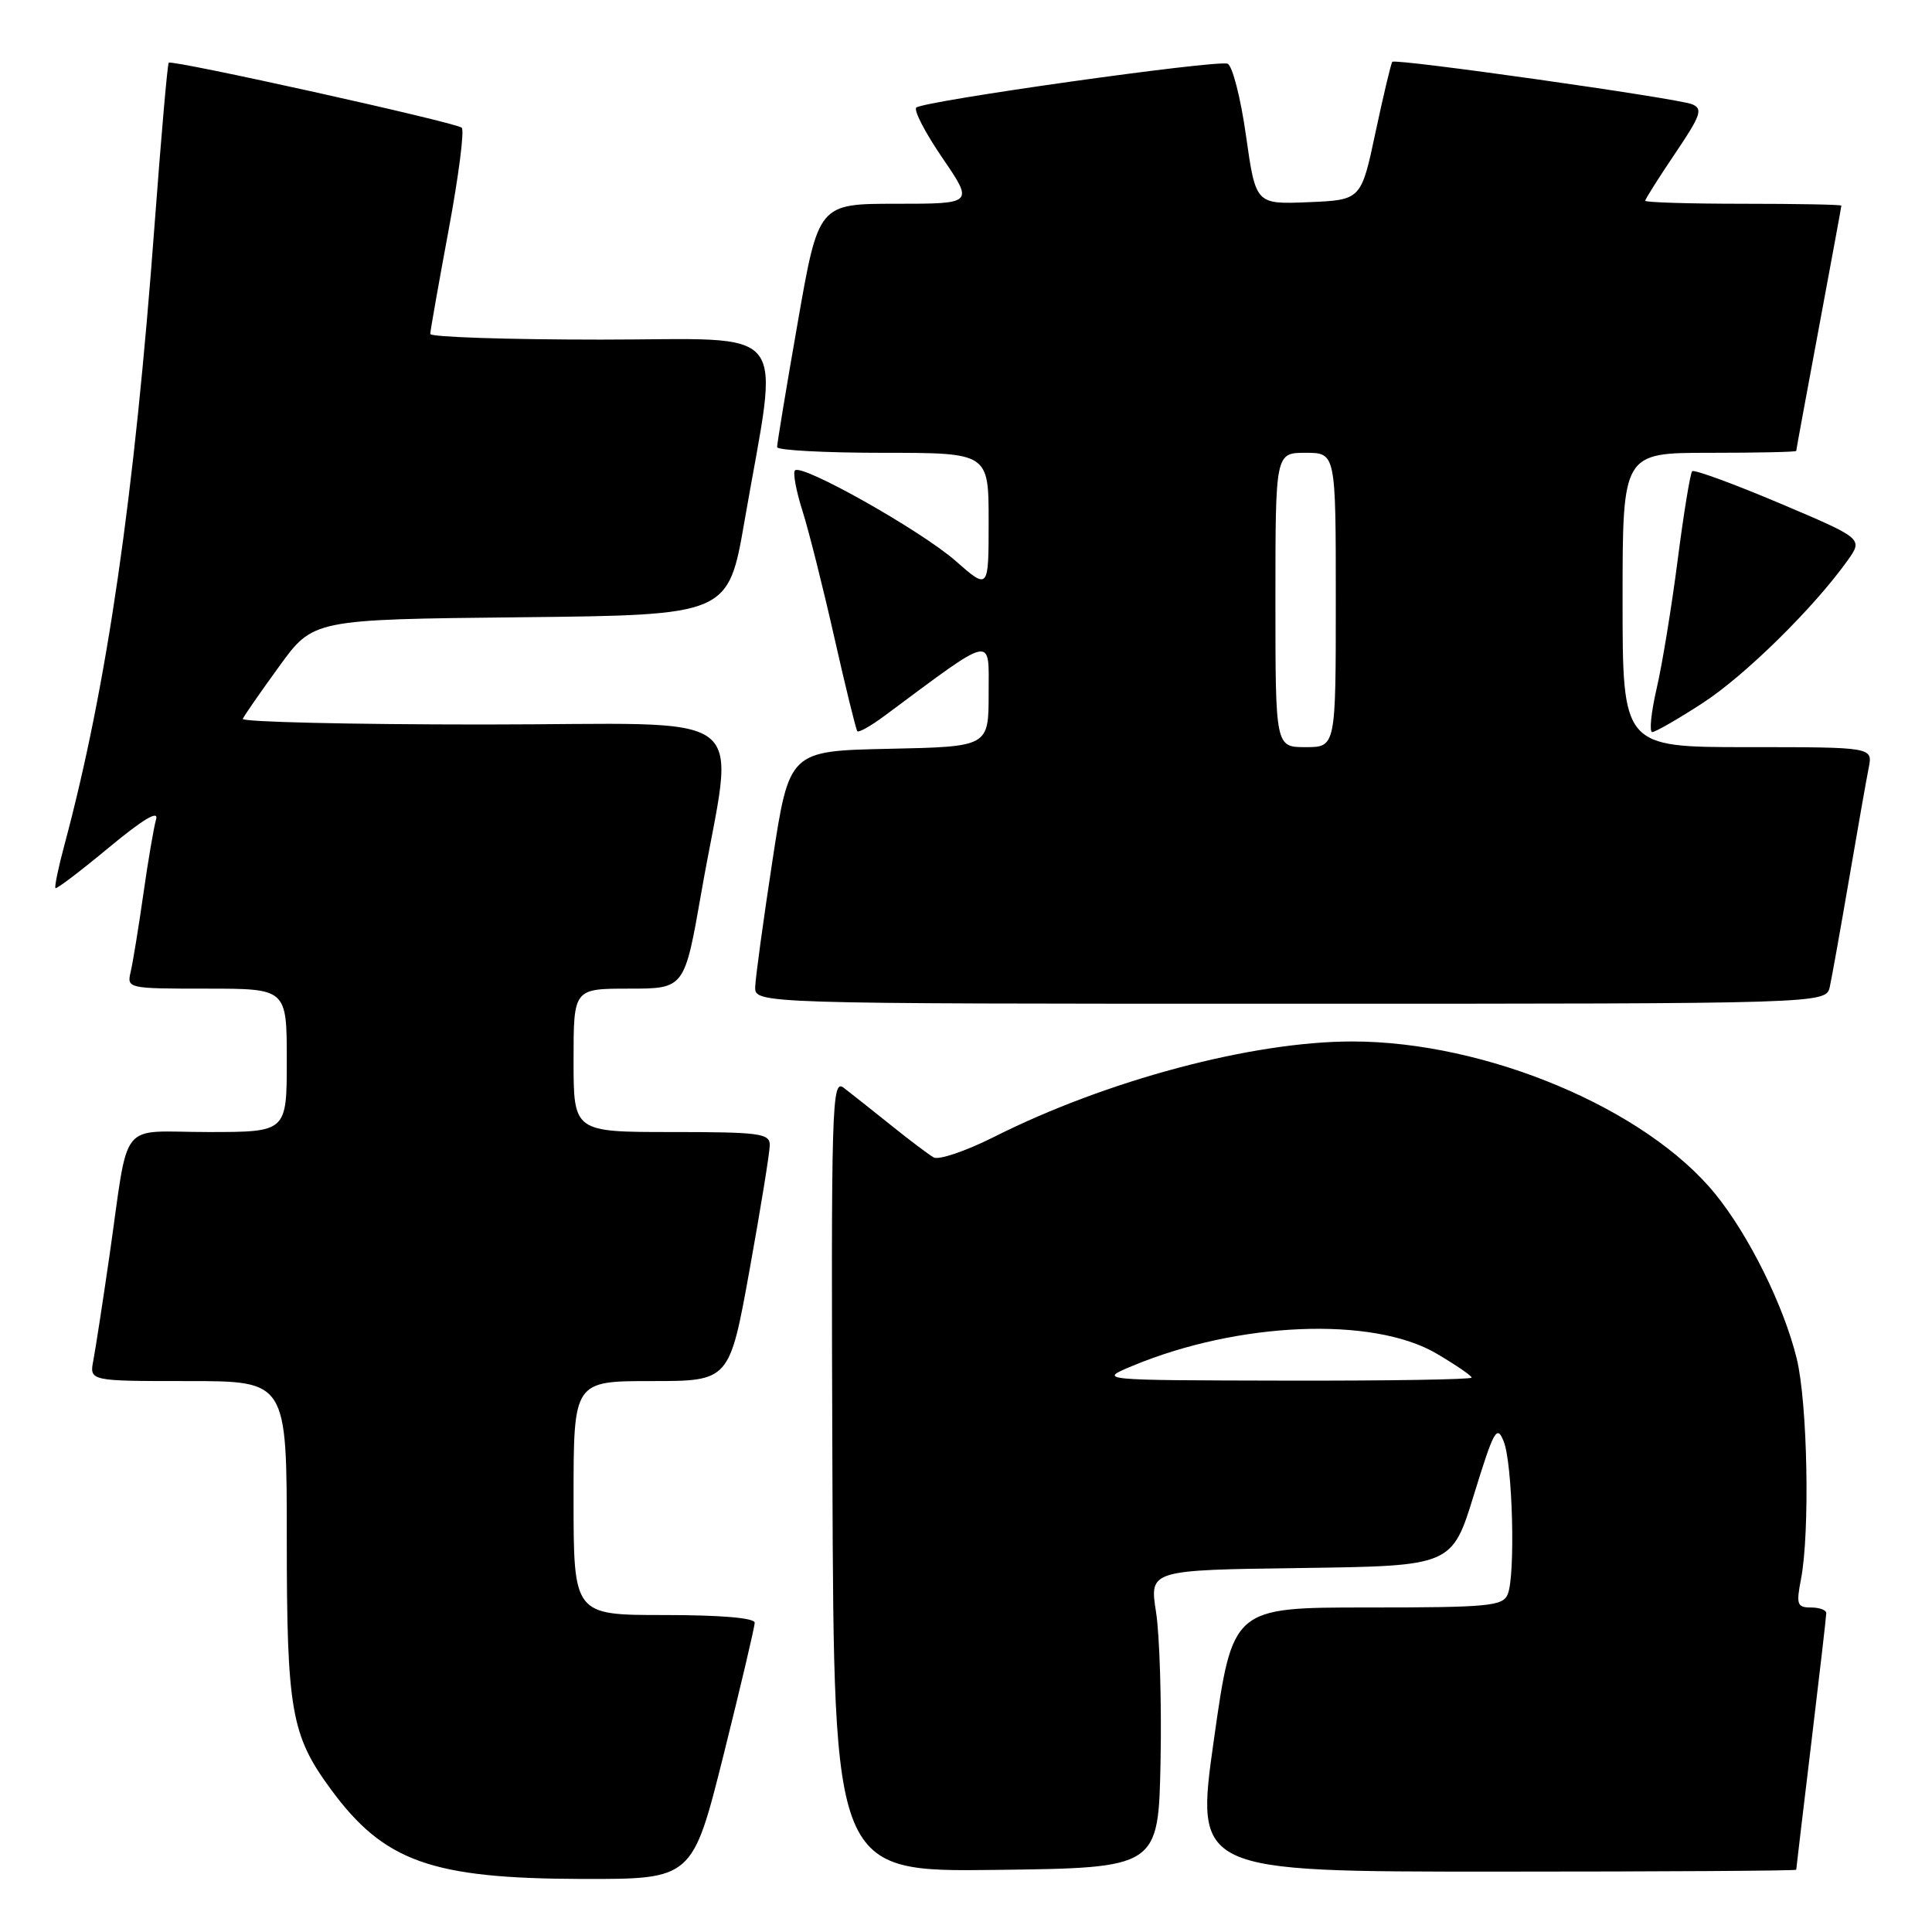 <?xml version="1.0" encoding="UTF-8" standalone="no"?>
<!DOCTYPE svg PUBLIC "-//W3C//DTD SVG 1.1//EN" "http://www.w3.org/Graphics/SVG/1.1/DTD/svg11.dtd" >
<svg xmlns="http://www.w3.org/2000/svg" xmlns:xlink="http://www.w3.org/1999/xlink" version="1.1" viewBox="0 0 256 256">
 <g >
 <path fill="currentColor"
d=" M 95.88 232.52 C 98.14 223.46 100.00 215.58 100.00 215.02 C 100.00 214.38 95.49 214.00 88.00 214.00 C 76.00 214.00 76.00 214.00 76.00 198.50 C 76.00 183.00 76.00 183.00 86.33 183.00 C 96.66 183.00 96.66 183.00 99.33 168.22 C 100.80 160.09 102.00 152.66 102.00 151.72 C 102.00 150.18 100.62 150.00 89.00 150.00 C 76.00 150.00 76.00 150.00 76.00 140.50 C 76.00 131.00 76.00 131.00 83.35 131.00 C 90.70 131.00 90.70 131.00 92.93 118.26 C 97.30 93.23 100.89 96.00 64.06 96.00 C 46.33 96.00 31.98 95.66 32.17 95.25 C 32.35 94.84 34.52 91.70 37.00 88.29 C 41.50 82.08 41.50 82.08 69.00 81.79 C 96.50 81.50 96.50 81.50 98.66 69.00 C 103.26 42.42 105.31 45.00 79.60 45.00 C 67.17 45.00 57.00 44.66 57.01 44.25 C 57.02 43.84 58.11 37.65 59.44 30.50 C 60.77 23.35 61.56 17.24 61.18 16.92 C 60.36 16.21 22.79 7.88 22.36 8.31 C 22.19 8.47 21.36 18.03 20.50 29.55 C 17.81 65.86 14.17 90.95 8.54 111.95 C 7.73 114.95 7.20 117.53 7.35 117.68 C 7.50 117.83 10.69 115.41 14.43 112.30 C 18.97 108.54 21.06 107.29 20.68 108.57 C 20.38 109.63 19.61 114.10 18.99 118.50 C 18.36 122.90 17.61 127.51 17.32 128.75 C 16.79 130.98 16.90 131.00 27.39 131.00 C 38.00 131.00 38.00 131.00 38.00 140.50 C 38.00 150.00 38.00 150.00 27.58 150.00 C 15.52 150.00 17.17 147.92 14.49 166.50 C 13.61 172.55 12.66 178.74 12.37 180.25 C 11.84 183.00 11.84 183.00 24.92 183.00 C 38.00 183.00 38.00 183.00 38.00 203.87 C 38.00 226.66 38.58 229.94 43.84 237.09 C 50.89 246.69 57.16 248.92 77.13 248.97 C 91.75 249.00 91.75 249.00 95.88 232.52 Z  M 153.78 233.33 C 153.93 225.54 153.66 216.66 153.18 213.60 C 152.31 208.04 152.31 208.04 172.35 207.77 C 192.40 207.50 192.40 207.50 195.32 198.00 C 197.96 189.45 198.35 188.75 199.25 191.00 C 200.43 193.95 200.82 208.73 199.78 211.25 C 199.13 212.82 197.27 213.00 181.19 213.00 C 163.33 213.00 163.33 213.00 160.85 230.50 C 158.37 248.00 158.37 248.00 198.19 248.00 C 220.08 248.00 238.00 247.89 238.01 247.75 C 238.01 247.61 238.91 240.07 240.00 231.00 C 241.09 221.93 241.99 214.16 241.99 213.75 C 242.00 213.34 241.08 213.00 239.95 213.00 C 238.13 213.00 237.99 212.60 238.64 209.25 C 239.84 203.03 239.51 185.86 238.07 180.00 C 236.36 173.02 231.76 163.73 227.30 158.23 C 218.10 146.90 196.93 138.00 179.17 138.00 C 165.92 138.00 146.62 143.14 131.71 150.65 C 127.97 152.53 124.37 153.75 123.71 153.36 C 123.04 152.98 120.47 151.04 118.00 149.05 C 115.53 147.07 112.74 144.86 111.80 144.14 C 110.21 142.92 110.12 146.09 110.30 195.44 C 110.50 248.04 110.50 248.04 132.00 247.77 C 153.50 247.50 153.50 247.50 153.78 233.33 Z  M 242.46 130.75 C 242.73 129.51 243.88 123.10 245.01 116.50 C 246.14 109.90 247.31 103.26 247.61 101.75 C 248.16 99.00 248.16 99.00 231.58 99.00 C 215.00 99.00 215.00 99.00 215.00 79.50 C 215.00 60.00 215.00 60.00 226.50 60.00 C 232.82 60.00 238.00 59.89 238.01 59.75 C 238.01 59.61 239.36 52.30 241.00 43.50 C 242.64 34.70 243.99 27.39 243.99 27.25 C 244.00 27.11 238.15 27.00 231.00 27.00 C 223.85 27.00 218.00 26.82 218.00 26.60 C 218.00 26.38 219.78 23.57 221.95 20.35 C 225.39 15.26 225.68 14.41 224.20 13.81 C 222.22 13.01 184.93 7.73 184.49 8.19 C 184.32 8.36 183.33 12.55 182.27 17.50 C 180.36 26.50 180.36 26.50 173.38 26.79 C 166.39 27.08 166.39 27.08 165.10 17.97 C 164.40 12.96 163.29 8.68 162.66 8.44 C 161.19 7.91 122.27 13.39 121.41 14.26 C 121.05 14.62 122.62 17.63 124.89 20.95 C 129.02 27.00 129.02 27.00 118.73 27.00 C 108.45 27.00 108.45 27.00 105.70 42.75 C 104.18 51.41 102.96 58.84 102.97 59.25 C 102.99 59.66 109.30 60.00 117.00 60.00 C 131.00 60.00 131.00 60.00 131.00 69.08 C 131.00 78.17 131.00 78.17 126.63 74.33 C 122.04 70.30 106.26 61.41 105.34 62.33 C 105.04 62.63 105.49 65.04 106.33 67.69 C 107.17 70.33 109.07 77.90 110.56 84.50 C 112.05 91.10 113.42 96.68 113.60 96.89 C 113.79 97.10 115.42 96.18 117.22 94.84 C 131.92 83.93 131.00 84.13 131.00 91.89 C 131.00 98.94 131.00 98.94 117.79 99.22 C 104.58 99.50 104.58 99.50 102.36 114.00 C 101.14 121.97 100.11 129.51 100.07 130.75 C 100.00 133.00 100.00 133.00 170.98 133.00 C 241.96 133.00 241.96 133.00 242.46 130.75 Z  M 225.59 93.17 C 231.20 89.54 240.34 80.54 244.82 74.26 C 246.87 71.37 246.87 71.37 235.78 66.67 C 229.68 64.09 224.48 62.19 224.22 62.44 C 223.97 62.70 223.10 67.99 222.30 74.20 C 221.50 80.42 220.25 88.09 219.51 91.25 C 218.78 94.41 218.52 97.00 218.93 97.00 C 219.35 97.00 222.35 95.28 225.59 93.17 Z  M 150.00 181.01 C 164.06 175.14 181.89 174.40 190.34 179.35 C 192.90 180.86 195.00 182.29 195.00 182.54 C 195.00 182.79 183.86 182.97 170.25 182.94 C 145.50 182.89 145.50 182.89 150.00 181.01 Z  M 169.00 79.50 C 169.00 60.00 169.00 60.00 173.00 60.00 C 177.00 60.00 177.00 60.00 177.00 79.50 C 177.00 99.00 177.00 99.00 173.00 99.00 C 169.00 99.00 169.00 99.00 169.00 79.50 Z "/>
</g>
</svg>